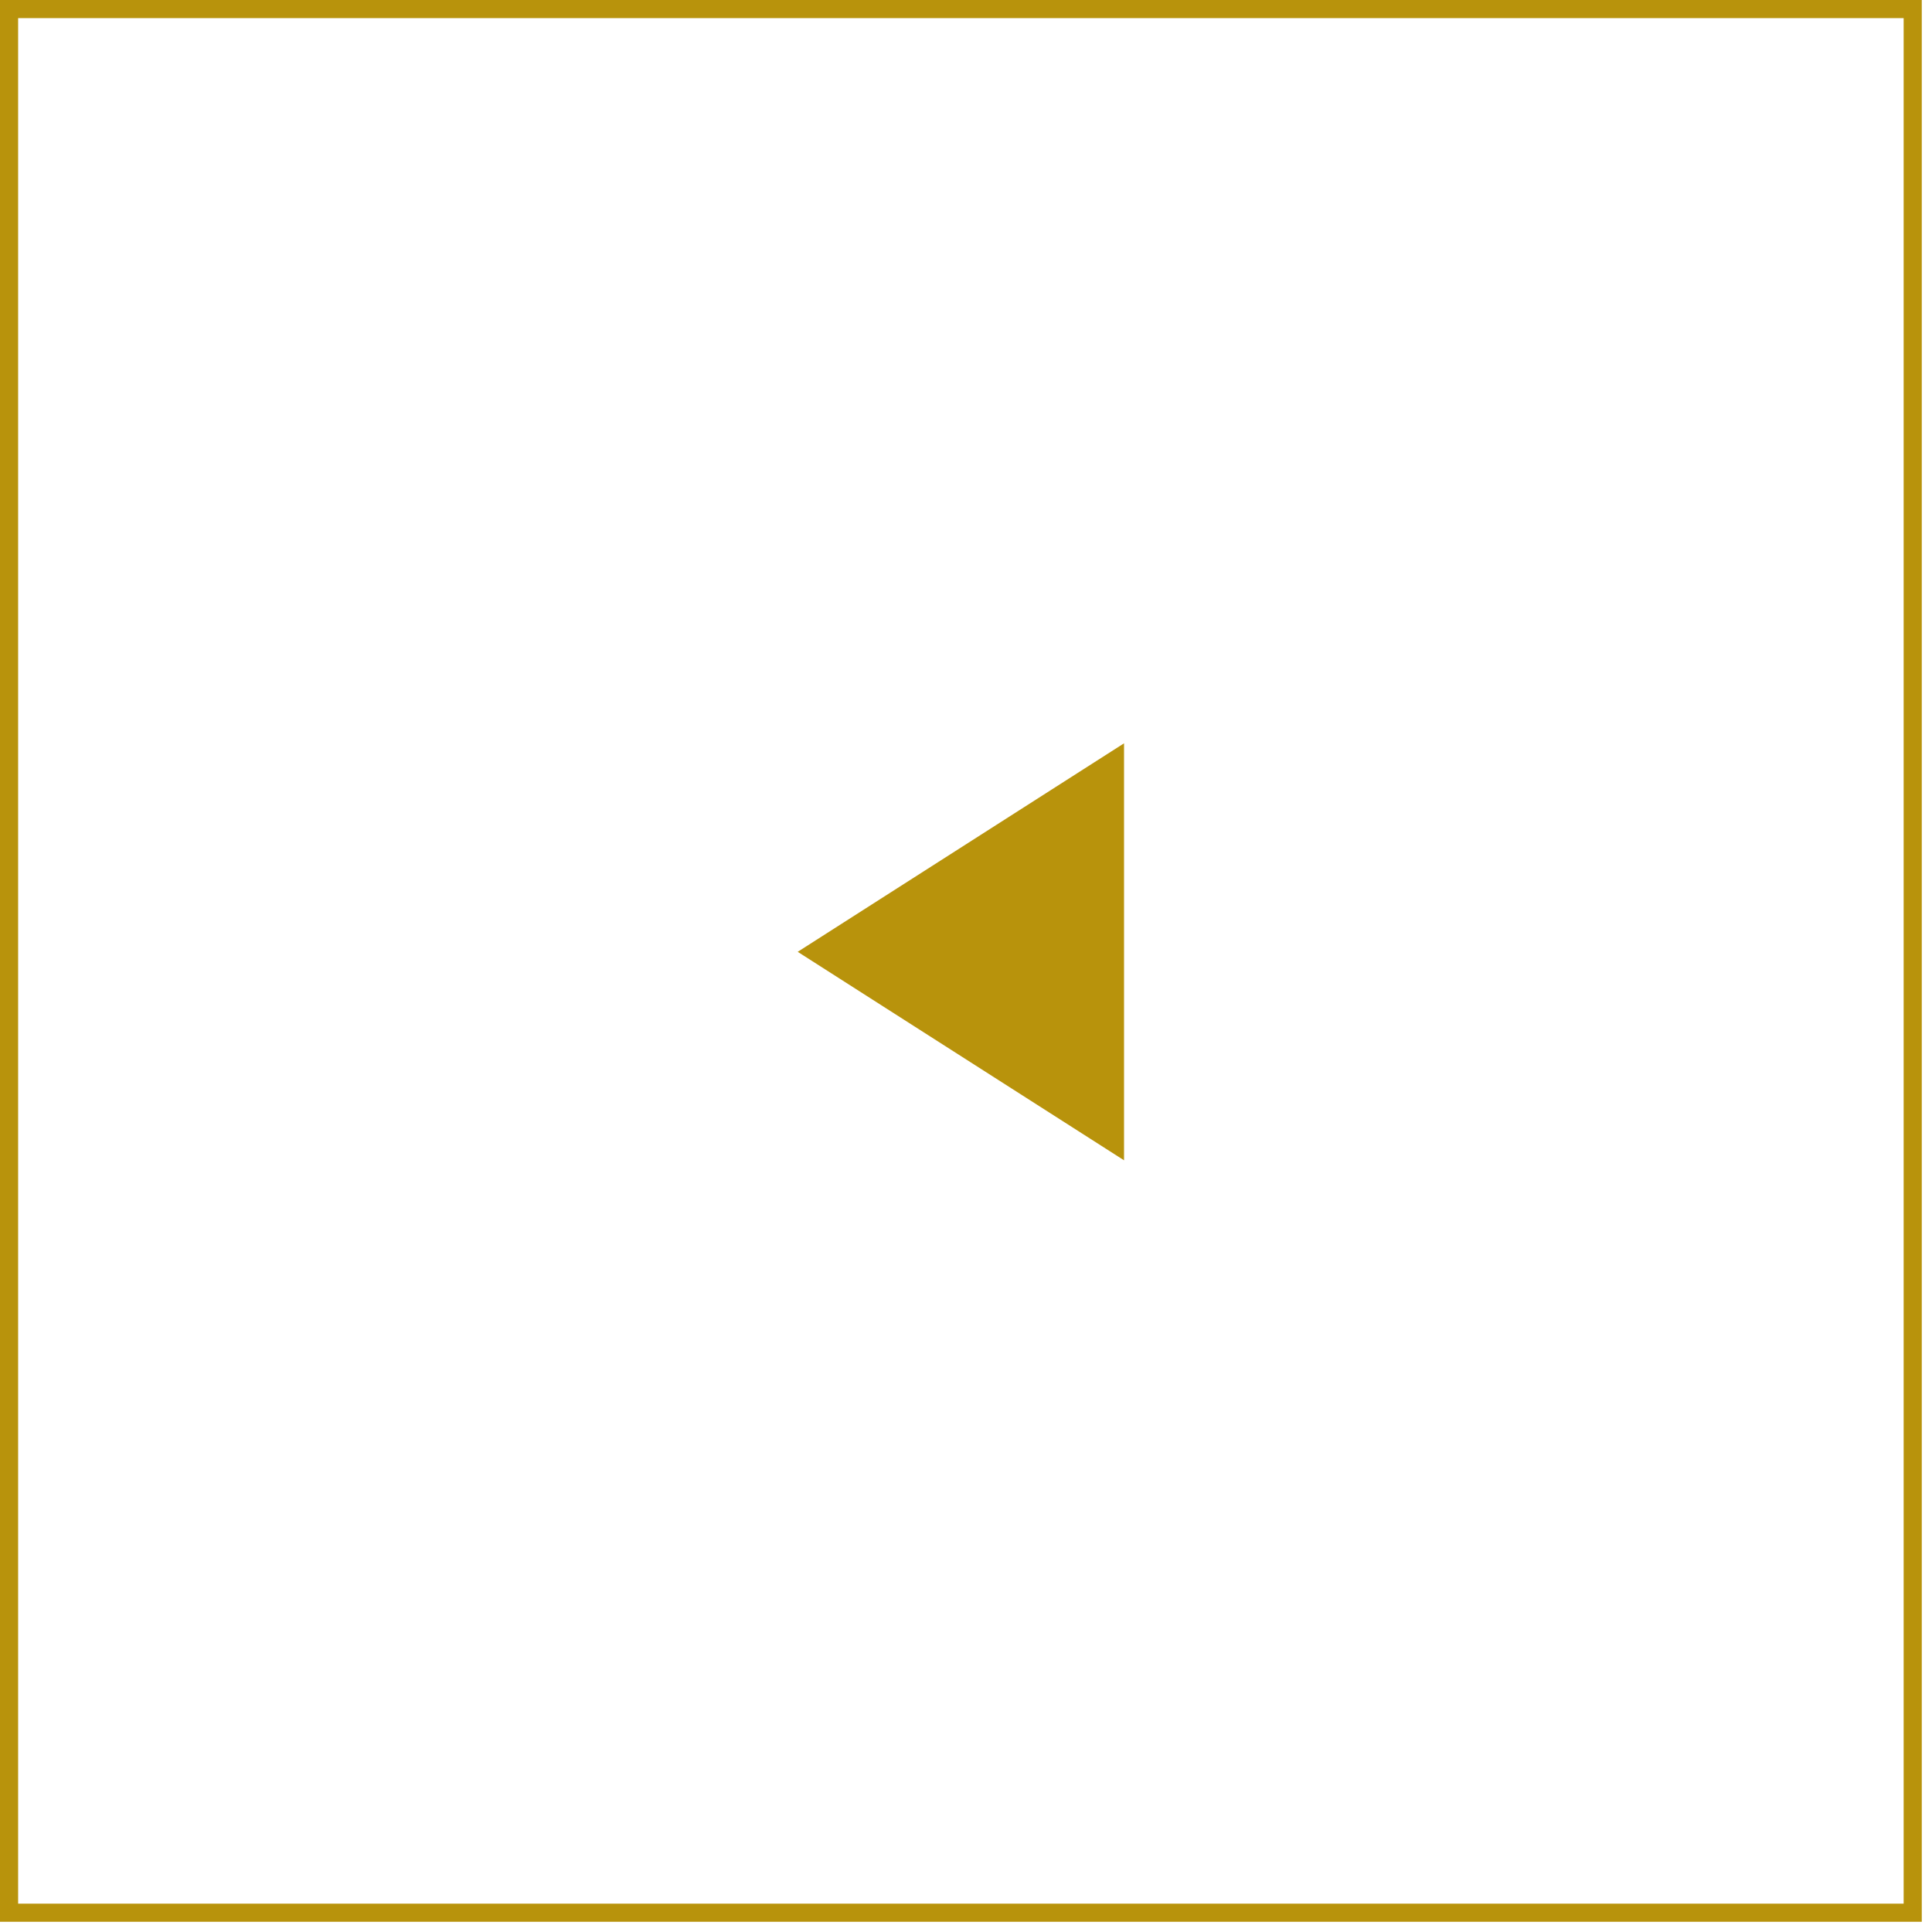 <svg width="65" height="65" viewBox="0 0 65 65" fill="none" xmlns="http://www.w3.org/2000/svg">
<rect x="0.305" y="0.305" width="64.046" height="64.046" stroke="#B8930C" stroke-width="0.61"/>
<path d="M26.838 32.023L37.817 25.008V39.037L26.838 32.023Z" fill="#B8930C"/>
</svg>
